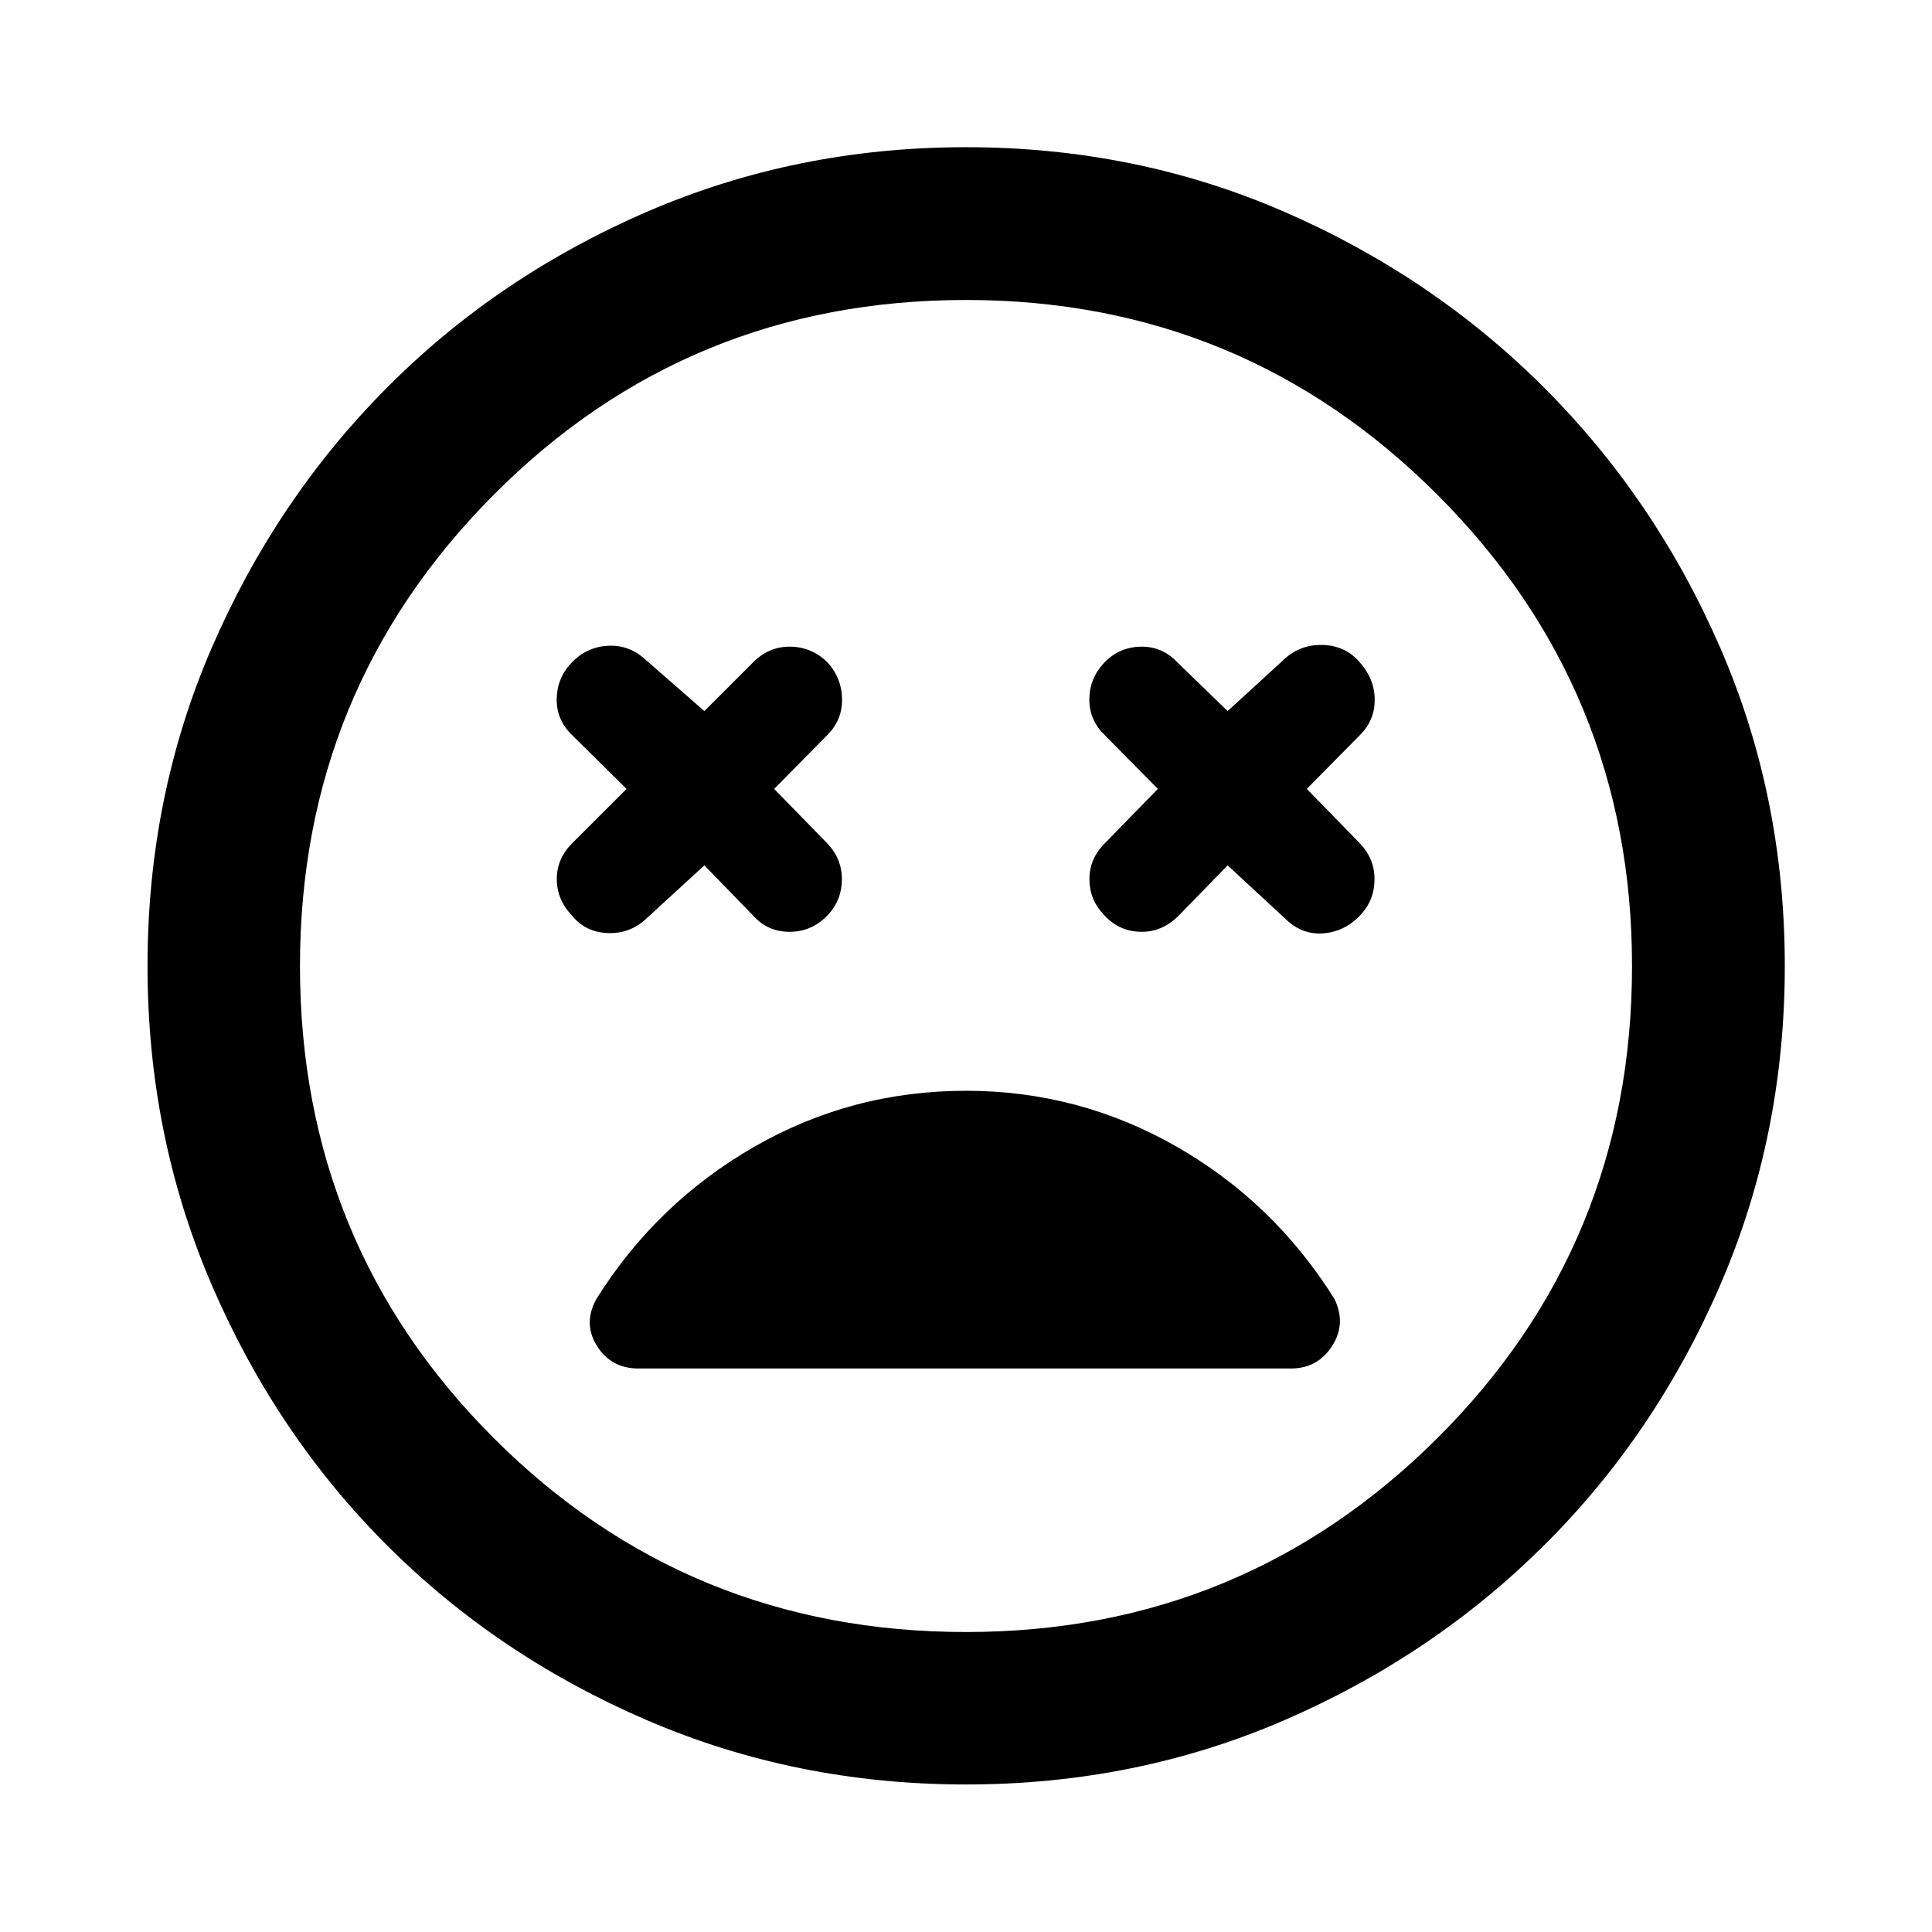 <svg xmlns="http://www.w3.org/2000/svg" height="40" viewBox="0 -960 960 960" width="40"><path d="m350-530 25 25.761q7.333 7.572 18.167 7.239 10.833-.333 18.499-8.667 6.667-7.333 6.667-17.5 0-10.166-7.333-17.833l-26.334-27 26.667-27q7.174-7.334 7.087-17.5-.087-10.167-6.754-17.833-7.666-8-18.499-8.334Q382.333-639 374.333-631L350-606.667l-29.761-26q-8.08-7.174-18.66-6.42-10.579.754-18.007 8.848-6.905 7.572-6.953 17.739-.047 10.166 7.381 17.5l27.333 27-27.094 27.094q-7.572 7.573-7.572 17.739 0 10.167 7.666 18.261 6.667 8.08 17.58 8.54 10.913.46 18.992-6.967L350-530Zm260 0 29.667 27.427q8 7.334 18.5 6.287 10.5-1.047 18.167-9.381Q683-513 683-523.167q0-10.166-7.333-17.833l-26.334-27L676-595q7.174-7.334 7.087-17.5-.087-10.167-7.514-18.5-6.906-8-17.739-8.5Q647-640 639-633.239l-29 26.572L584.906-631q-7.573-8-18.406-7.667-10.833.334-18.261 8.428-6.905 7.572-6.953 17.739-.047 10.166 7.381 17.5l26.667 27-26.428 27.094q-7.572 7.573-7.572 17.739 0 10.167 7 17.5 7.333 8.334 18.166 8.667 10.833.333 19.167-8L610-530ZM480-73.304q-84.355 0-158.551-31.939-74.195-31.938-129.232-86.974-55.036-55.037-86.974-129.232Q73.304-395.645 73.304-480q0-84.355 31.939-158.17 31.938-73.816 86.974-129.153 55.037-55.336 129.232-87.434Q395.645-886.855 480-886.855q84.355 0 158.17 32.098 73.816 32.098 129.153 87.434 55.336 55.337 87.434 129.153 32.098 73.815 32.098 158.17 0 84.355-32.098 158.551-32.098 74.195-87.434 129.232-55.337 55.036-129.153 86.974Q564.355-73.304 480-73.304ZM480-480Zm0 330.942q137.457 0 234.2-96.322 96.742-96.323 96.742-234.62 0-137.457-96.742-234.2-96.743-96.742-234.2-96.742-138.297 0-234.62 96.742-96.322 96.743-96.322 234.2 0 138.297 96.322 234.62 96.323 96.322 234.62 96.322ZM480-418q-56.841 0-105.308 27.88-48.467 27.881-78.337 75.548-6.746 12.239.294 23.405Q303.688-280 317.261-280H641.42q13.334 0 20.493-11.167 7.159-11.166 1.159-23.405-30.108-48.095-78.583-75.761Q536.014-418 480-418Z"/></svg>